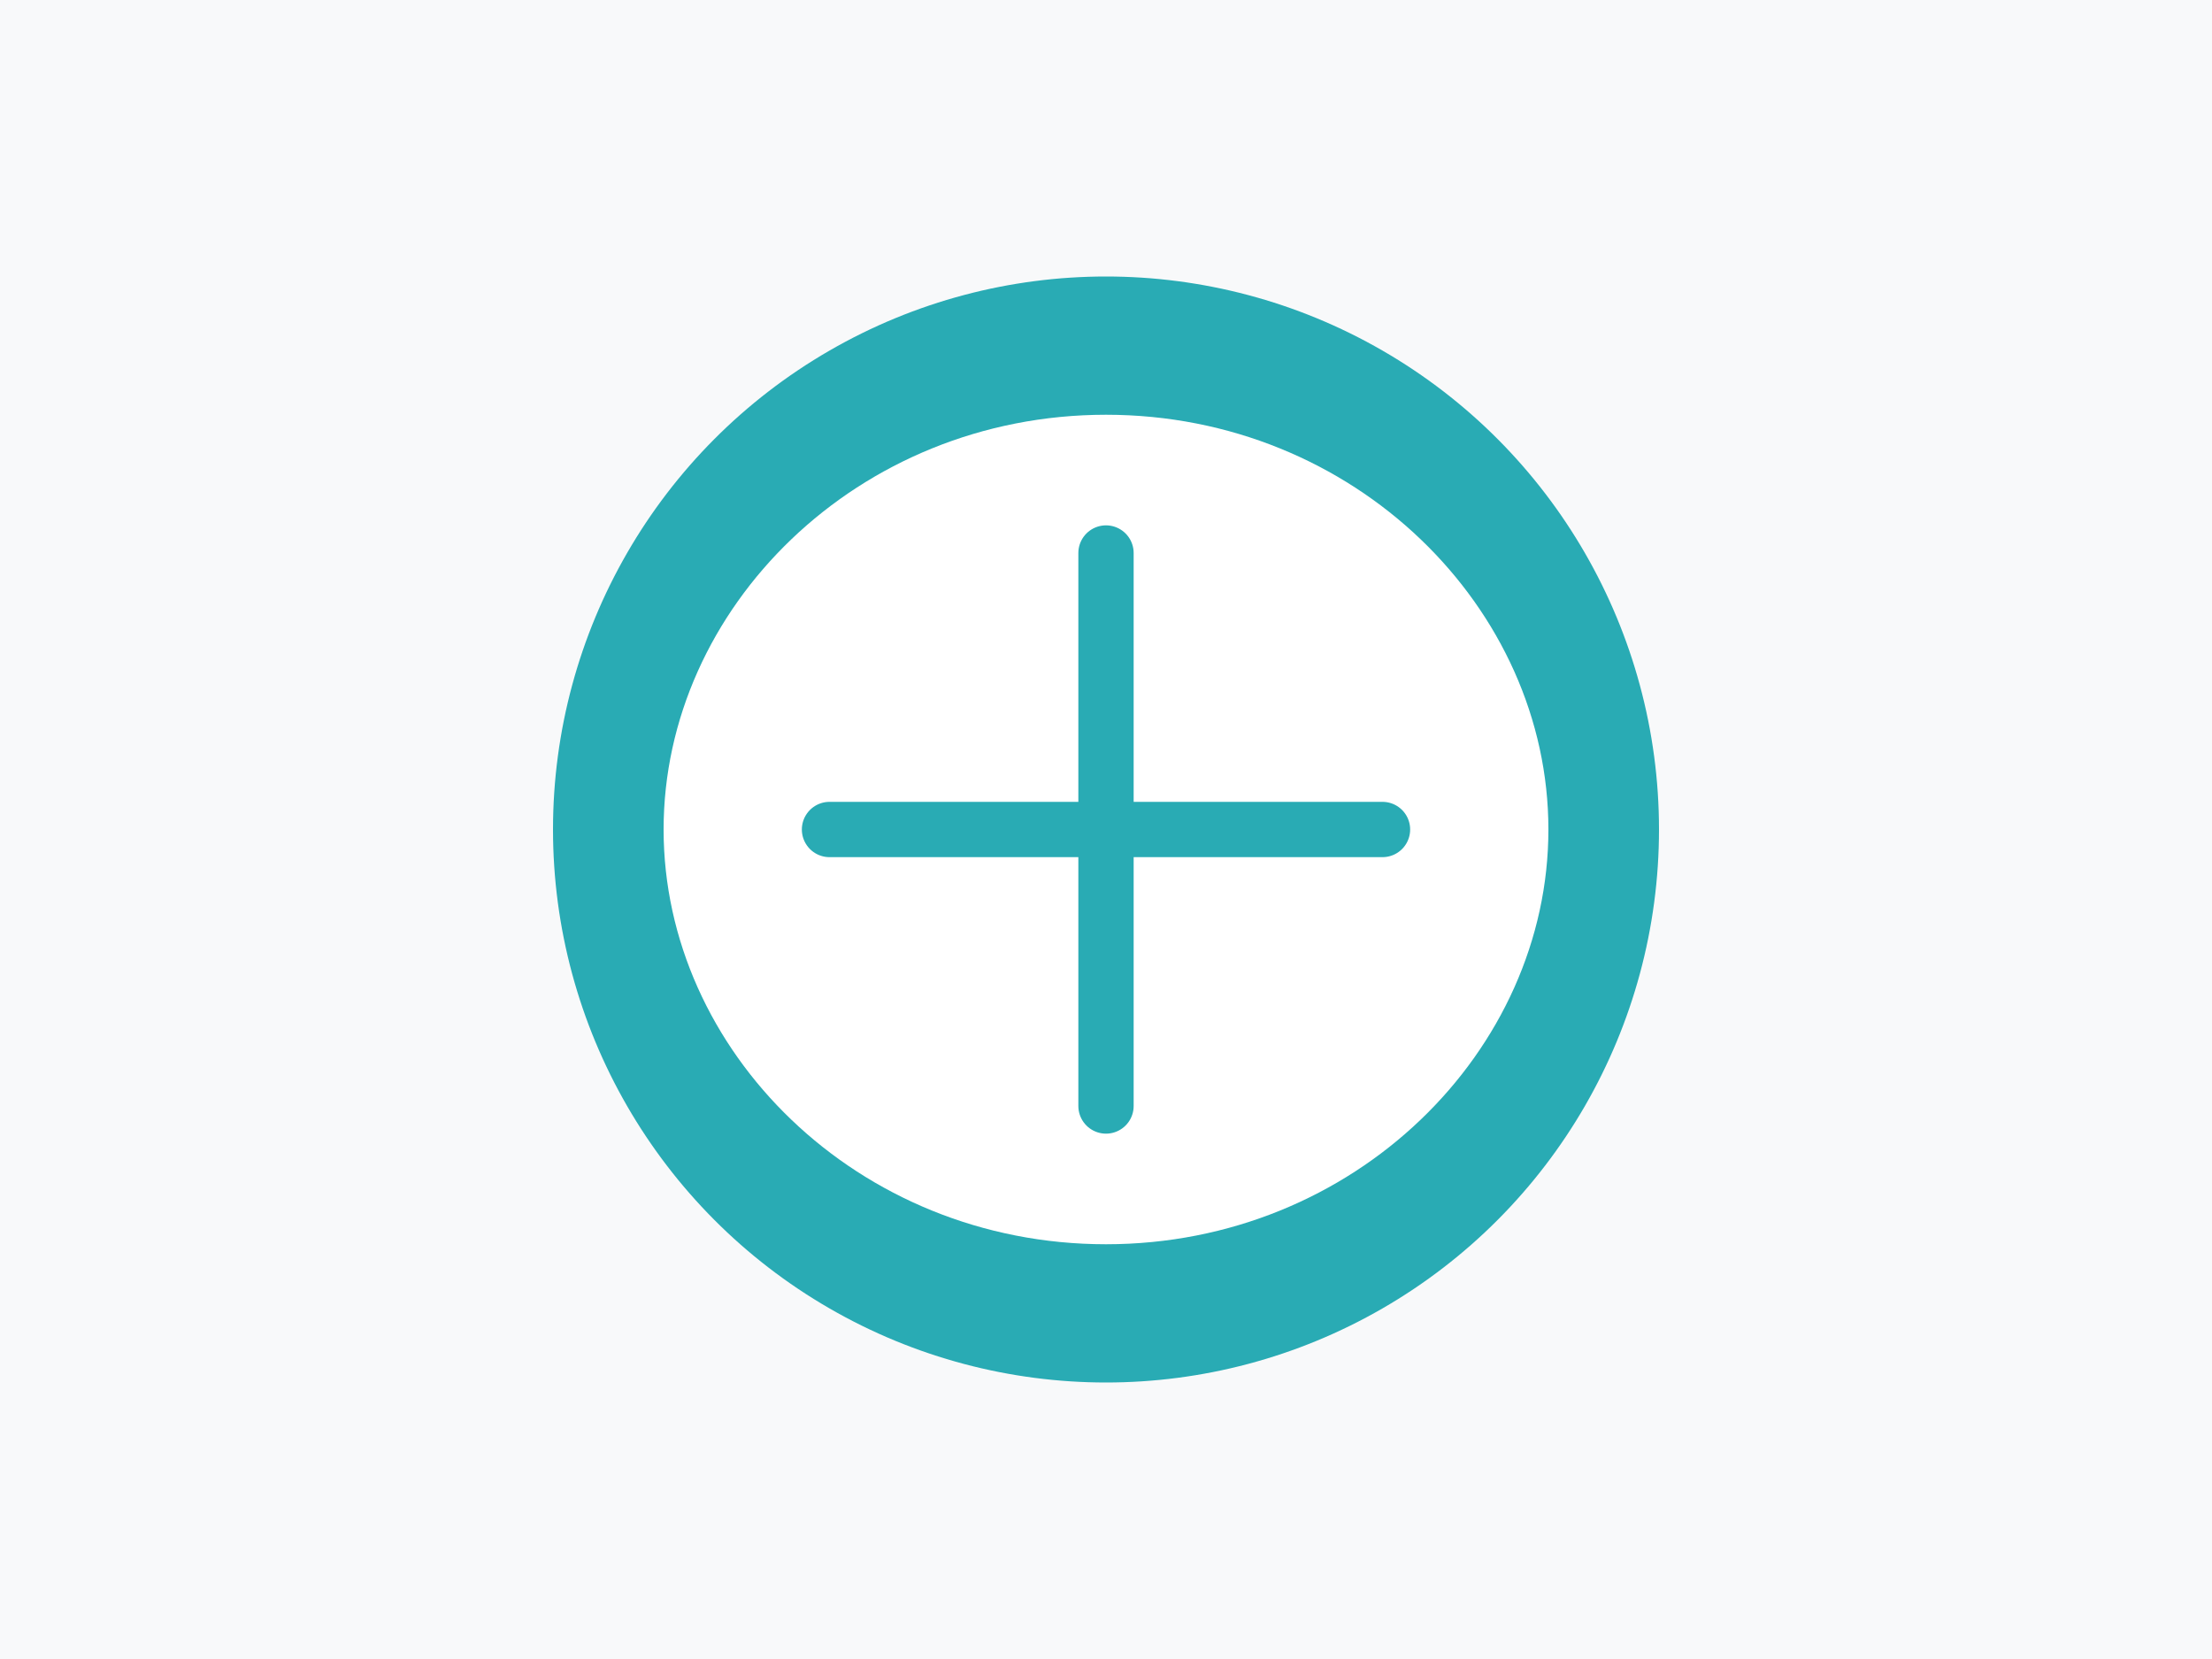 <?xml version="1.0" encoding="UTF-8"?>
<svg width="800px" height="600px" viewBox="0 0 800 600" version="1.1" xmlns="http://www.w3.org/2000/svg">
    <g stroke="none" stroke-width="1" fill="none" fill-rule="evenodd">
        <rect fill="#F8F9FA" x="0" y="0" width="800" height="600"/>
        <circle fill="#29ABB4" cx="400" cy="300" r="200"/>
        <path d="M400,150 C310,150 240,220 240,300 C240,380 310,450 400,450 C490,450 560,380 560,300 C560,220 490,150 400,150 Z" fill="#FFFFFF"/>
        <path d="M400,200 L400,400 M300,300 L500,300" stroke="#29ABB4" stroke-width="20" stroke-linecap="round"/>
    </g>
</svg>
